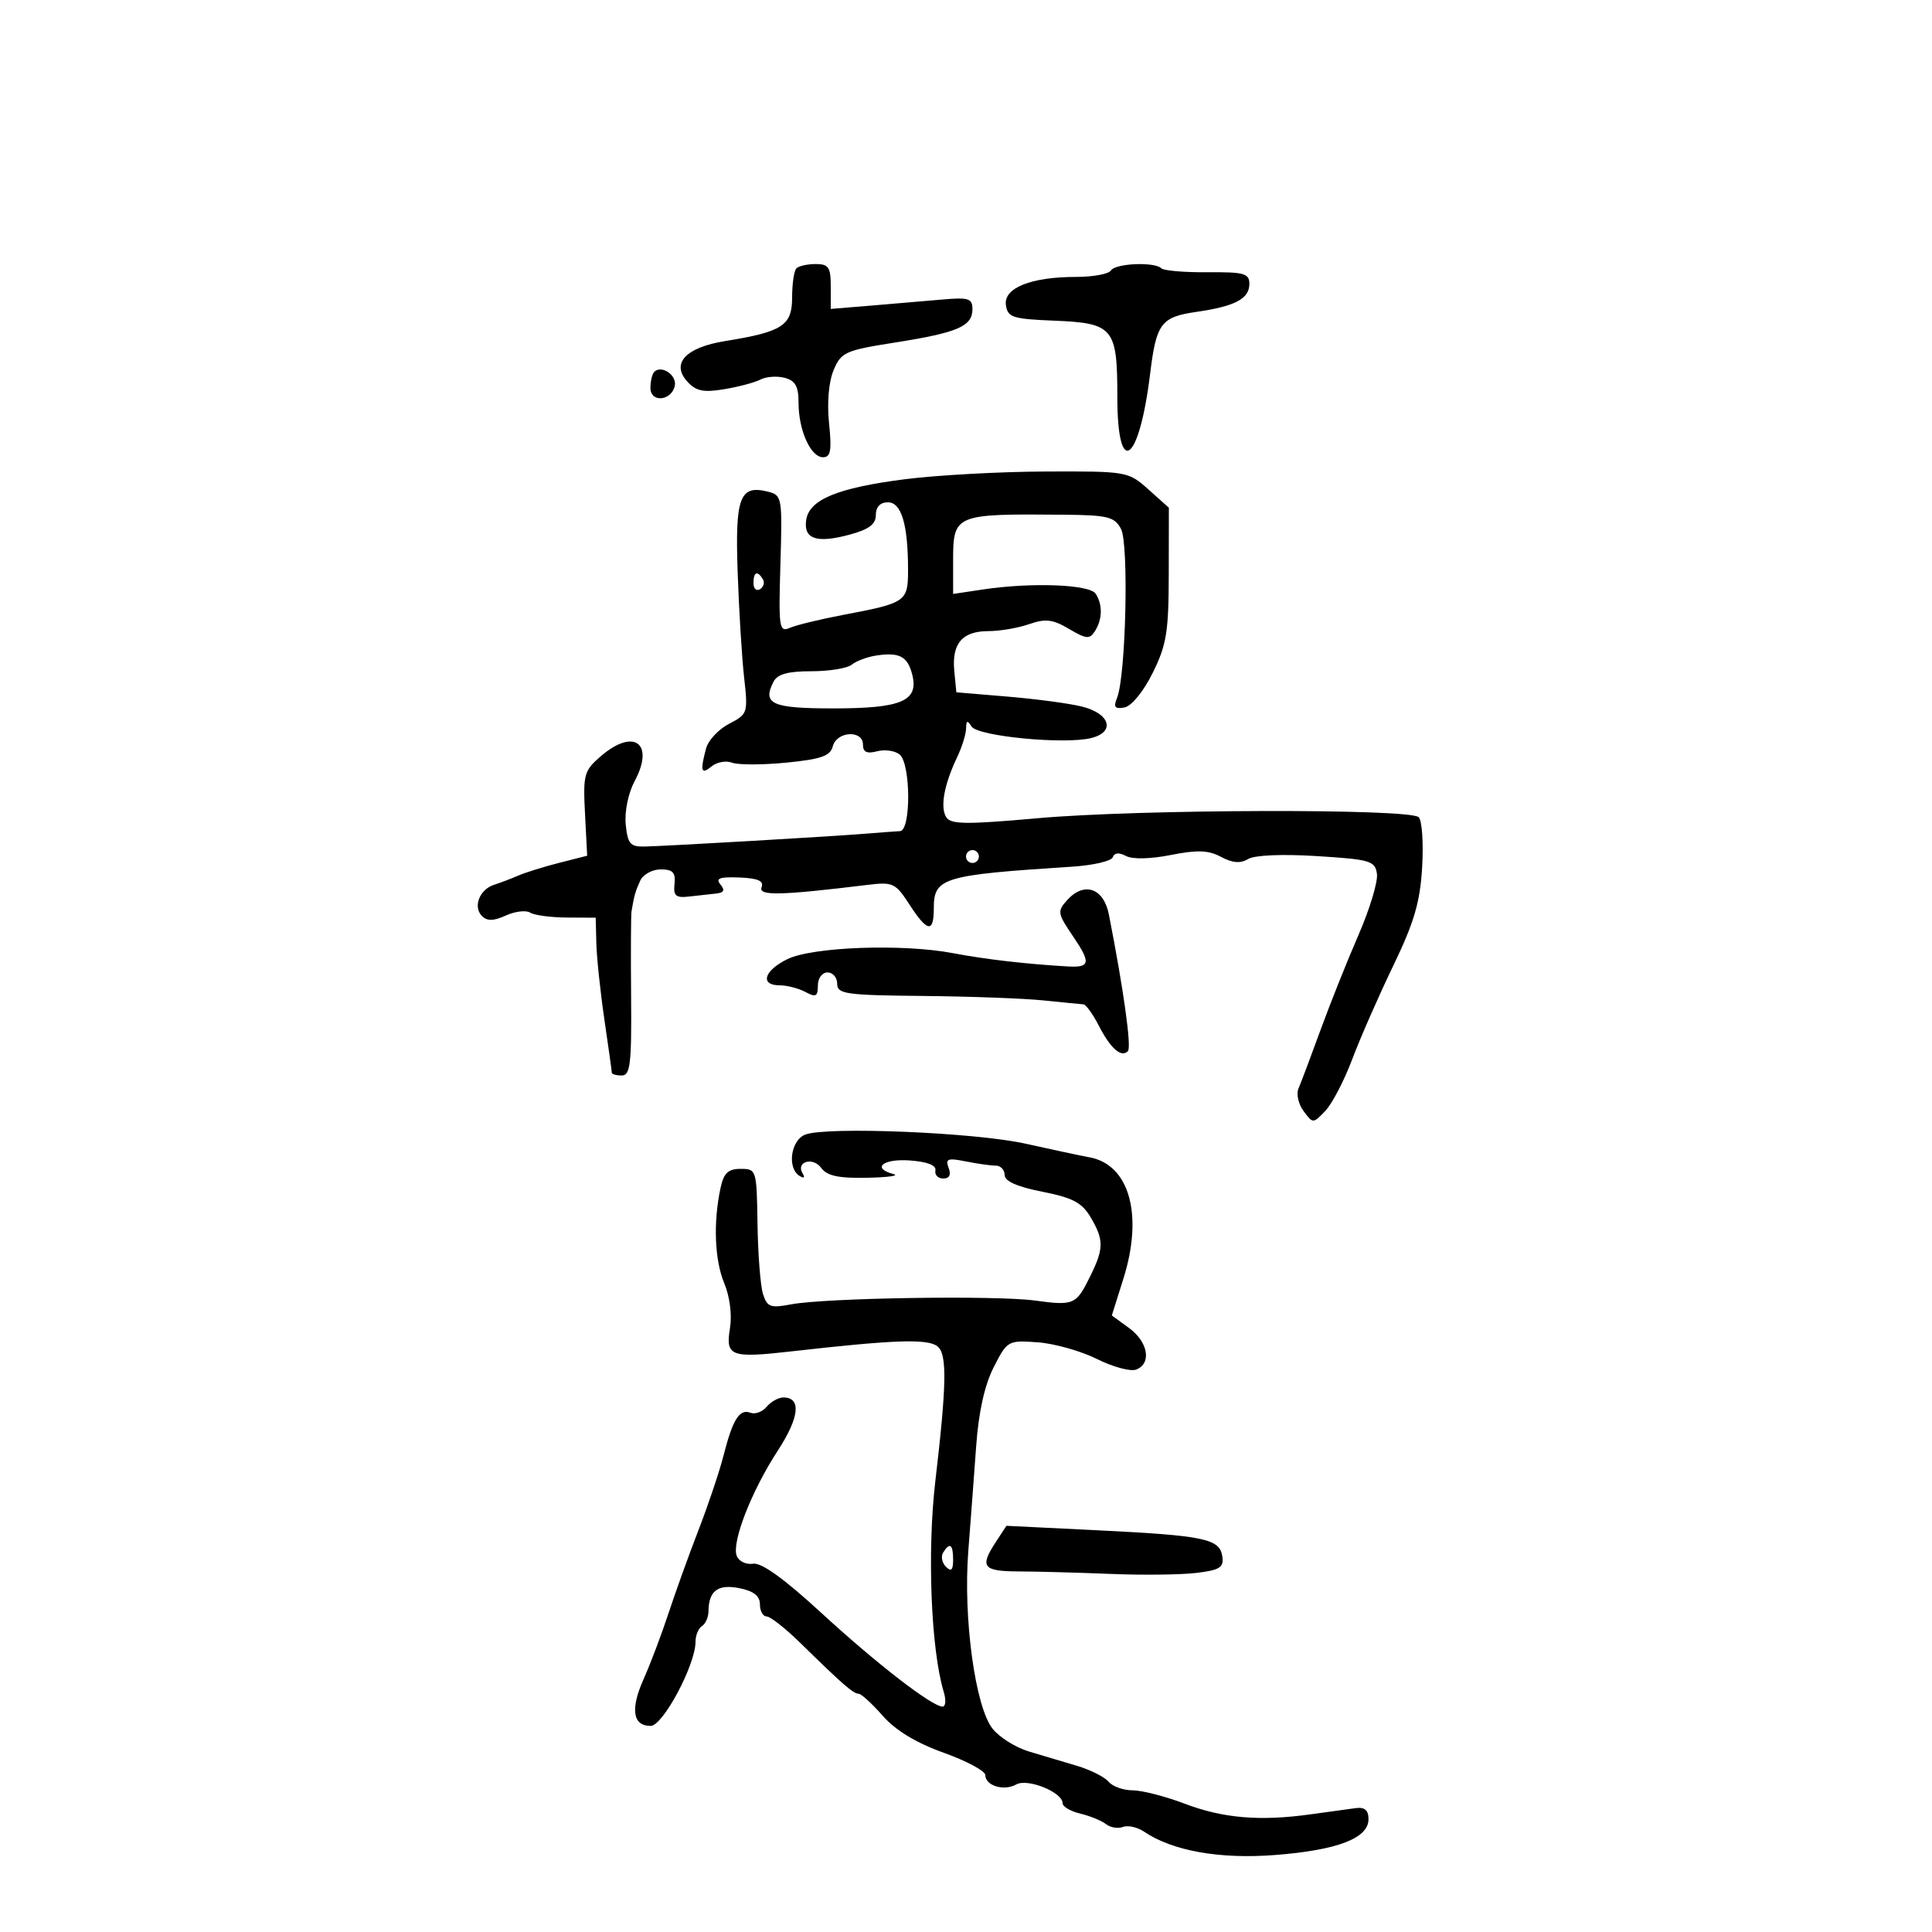 <svg xmlns="http://www.w3.org/2000/svg" width="300" height="300" viewBox="0 0 300 300" version="1.1">
	<path d="M 123.667 41.667 C 123.300 42.033, 123 44.069, 123 46.191 C 123 50.558, 121.510 51.527, 112.576 52.964 C 106.494 53.943, 104.171 56.426, 106.711 59.234 C 108.071 60.736, 109.208 60.975, 112.453 60.437 C 114.679 60.069, 117.215 59.393, 118.088 58.935 C 118.962 58.477, 120.649 58.357, 121.838 58.668 C 123.509 59.105, 124 59.991, 124 62.570 C 124 66.815, 125.886 71, 127.800 71 C 128.988 71, 129.172 69.960, 128.735 65.725 C 128.405 62.521, 128.683 59.281, 129.444 57.470 C 130.616 54.684, 131.243 54.403, 139.043 53.176 C 148.706 51.655, 151 50.665, 151 48.012 C 151 46.331, 150.413 46.147, 146.250 46.517 C 143.637 46.750, 138.688 47.172, 135.250 47.455 L 129 47.969 129 44.485 C 129 41.501, 128.665 41, 126.667 41 C 125.383 41, 124.033 41.300, 123.667 41.667 M 172.500 42 C 172.160 42.550, 169.726 43, 167.090 43 C 160.092 43, 155.817 44.713, 156.196 47.367 C 156.469 49.285, 157.222 49.529, 163.662 49.792 C 172.911 50.169, 173.500 50.880, 173.500 61.654 C 173.500 74.407, 176.890 71.977, 178.596 58 C 179.548 50.210, 180.283 49.227, 185.753 48.433 C 191.812 47.554, 194 46.398, 194 44.075 C 194 42.454, 193.183 42.227, 187.498 42.275 C 183.921 42.304, 180.696 42.030, 180.331 41.664 C 179.291 40.625, 173.188 40.886, 172.500 42 M 101.598 57.736 C 101.269 58.064, 101 59.191, 101 60.240 C 101 62.590, 104.326 62.260, 104.788 59.864 C 105.102 58.234, 102.701 56.632, 101.598 57.736 M 140.500 74.416 C 130.038 75.755, 125.634 77.580, 125.180 80.764 C 124.760 83.708, 126.808 84.398, 131.895 83.028 C 134.931 82.211, 136 81.412, 136 79.961 C 136 78.710, 136.679 78, 137.875 78 C 139.978 78, 141 81.440, 141 88.518 C 141 93.423, 140.703 93.629, 131 95.466 C 127.425 96.142, 123.682 97.049, 122.683 97.481 C 120.981 98.216, 120.886 97.590, 121.183 87.587 C 121.491 77.206, 121.437 76.892, 119.237 76.342 C 114.869 75.250, 114.140 77.184, 114.540 88.801 C 114.743 94.686, 115.194 102.055, 115.544 105.178 C 116.164 110.720, 116.109 110.892, 113.217 112.388 C 111.587 113.230, 109.978 114.950, 109.641 116.210 C 108.693 119.749, 108.874 120.349, 110.487 119.011 C 111.305 118.332, 112.741 118.070, 113.678 118.430 C 114.615 118.789, 118.407 118.785, 122.106 118.421 C 127.518 117.888, 128.926 117.392, 129.321 115.879 C 129.933 113.539, 134 113.311, 134 115.617 C 134 116.789, 134.603 117.075, 136.198 116.658 C 137.407 116.342, 138.982 116.570, 139.698 117.164 C 141.434 118.605, 141.480 128.977, 139.750 129.059 C 139.063 129.091, 136.700 129.267, 134.500 129.449 C 129.352 129.876, 103.272 131.390, 100 131.452 C 97.862 131.493, 97.451 130.993, 97.163 128 C 96.970 125.995, 97.559 123.135, 98.541 121.305 C 101.697 115.425, 98.437 113, 93.308 117.411 C 90.686 119.667, 90.526 120.245, 90.840 126.349 L 91.176 132.876 86.838 133.980 C 84.452 134.587, 81.600 135.474, 80.500 135.951 C 79.400 136.428, 77.702 137.074, 76.727 137.387 C 74.458 138.114, 73.410 140.810, 74.840 142.240 C 75.648 143.048, 76.647 143.026, 78.548 142.160 C 79.979 141.508, 81.679 141.306, 82.325 141.712 C 82.971 142.118, 85.525 142.461, 88 142.475 L 92.500 142.500 92.601 146.500 C 92.657 148.700, 93.219 154.020, 93.851 158.322 C 94.483 162.625, 95 166.337, 95 166.572 C 95 166.808, 95.698 167, 96.550 167 C 97.872 167, 98.085 165.194, 97.997 154.750 C 97.939 148.012, 97.969 142.050, 98.062 141.500 C 98.476 139.047, 98.662 138.396, 99.414 136.750 C 99.854 135.787, 101.286 135, 102.595 135 C 104.469 135, 104.926 135.480, 104.738 137.250 C 104.541 139.109, 104.934 139.450, 107 139.214 C 108.375 139.056, 110.263 138.847, 111.195 138.749 C 112.421 138.621, 112.606 138.230, 111.863 137.335 C 111.075 136.386, 111.758 136.136, 114.808 136.258 C 117.698 136.373, 118.636 136.785, 118.257 137.773 C 117.735 139.133, 121.172 139.056, 134.705 137.404 C 138.650 136.923, 139.052 137.110, 141.205 140.433 C 144.009 144.761, 145 144.919, 145 141.035 C 145 136.284, 146.373 135.871, 166.468 134.578 C 169.750 134.367, 172.599 133.704, 172.798 133.105 C 173.031 132.406, 173.762 132.337, 174.836 132.912 C 175.846 133.453, 178.613 133.393, 181.805 132.762 C 185.930 131.947, 187.655 132.012, 189.611 133.060 C 191.389 134.011, 192.617 134.107, 193.812 133.387 C 194.822 132.778, 199.114 132.597, 204.500 132.935 C 212.798 133.456, 213.524 133.671, 213.812 135.693 C 213.984 136.899, 212.692 141.174, 210.941 145.193 C 209.190 149.212, 206.529 155.875, 205.027 160 C 203.524 164.125, 201.994 168.188, 201.626 169.029 C 201.257 169.869, 201.615 171.444, 202.420 172.529 C 203.876 174.489, 203.895 174.489, 205.795 172.500 C 206.845 171.400, 208.721 167.800, 209.964 164.500 C 211.207 161.200, 214.069 154.675, 216.325 150 C 219.587 143.239, 220.509 140.102, 220.831 134.668 C 221.053 130.910, 220.812 127.412, 220.296 126.896 C 218.935 125.535, 176.889 125.646, 161.135 127.052 C 149.975 128.048, 147.630 128.020, 146.926 126.881 C 145.964 125.324, 146.601 121.824, 148.616 117.596 C 149.377 115.999, 150.007 113.974, 150.015 113.096 C 150.027 111.858, 150.217 111.795, 150.865 112.816 C 151.831 114.339, 165.335 115.635, 169.456 114.600 C 173.235 113.652, 172.383 110.802, 167.994 109.711 C 166.072 109.233, 160.900 108.540, 156.500 108.171 L 148.500 107.500 148.182 104.185 C 147.773 99.929, 149.424 98, 153.473 98 C 155.249 98, 158.099 97.513, 159.807 96.917 C 162.353 96.030, 163.468 96.163, 165.998 97.658 C 168.693 99.250, 169.204 99.292, 170.027 97.991 C 171.189 96.153, 171.234 93.917, 170.144 92.199 C 169.222 90.745, 160.177 90.401, 152.627 91.533 L 148 92.227 148 87.236 C 148 79.825, 148.116 79.775, 165.213 79.926 C 172.032 79.987, 173.059 80.242, 174.071 82.133 C 175.304 84.436, 174.824 104.982, 173.458 108.351 C 172.866 109.814, 173.106 110.129, 174.604 109.851 C 175.703 109.648, 177.544 107.398, 178.984 104.500 C 181.141 100.157, 181.469 98.142, 181.484 89.169 L 181.500 78.837 178.329 76.003 C 175.189 73.197, 175.033 73.170, 162.329 73.216 C 155.273 73.242, 145.450 73.782, 140.500 74.416 M 117 90.559 C 117 91.416, 117.457 91.835, 118.016 91.490 C 118.575 91.144, 118.774 90.443, 118.457 89.931 C 117.600 88.544, 117 88.802, 117 90.559 M 136 101.801 C 134.625 102.016, 132.941 102.650, 132.259 103.211 C 131.576 103.772, 128.751 104.231, 125.982 104.231 C 122.331 104.231, 120.716 104.680, 120.109 105.865 C 118.336 109.322, 119.859 110, 129.392 110 C 140.001 110, 142.682 108.855, 141.656 104.766 C 140.939 101.908, 139.648 101.232, 136 101.801 M 150 133 C 150 133.550, 150.450 134, 151 134 C 151.550 134, 152 133.550, 152 133 C 152 132.450, 151.550 132, 151 132 C 150.450 132, 150 132.450, 150 133 M 165.718 139.759 C 164.147 141.495, 164.201 141.831, 166.613 145.380 C 169.422 149.515, 169.294 150.270, 165.815 150.071 C 159.393 149.702, 152.954 148.957, 148 148.010 C 140.186 146.517, 126.209 147.017, 122.275 148.931 C 118.632 150.703, 117.949 153, 121.066 153 C 122.202 153, 124.002 153.466, 125.066 154.035 C 126.684 154.901, 127 154.737, 127 153.035 C 127 151.893, 127.658 151, 128.500 151 C 129.325 151, 130 151.793, 130 152.762 C 130 154.349, 131.312 154.536, 143.250 154.651 C 150.537 154.721, 158.975 155.031, 162 155.341 C 165.025 155.651, 167.826 155.926, 168.224 155.952 C 168.623 155.978, 169.698 157.463, 170.614 159.250 C 172.448 162.830, 174.127 164.297, 175.146 163.208 C 175.721 162.594, 174.478 153.685, 172.186 142 C 171.382 137.897, 168.353 136.848, 165.718 139.759 M 125.066 176.171 C 122.796 177.011, 122.177 181.374, 124.155 182.595 C 124.844 183.021, 125.039 182.871, 124.638 182.224 C 123.513 180.403, 126.219 179.578, 127.512 181.347 C 128.419 182.587, 130.191 182.971, 134.610 182.884 C 137.850 182.820, 139.713 182.562, 138.750 182.311 C 135.296 181.408, 137.086 179.891, 141.250 180.193 C 143.995 180.391, 145.411 180.943, 145.250 181.750 C 145.112 182.438, 145.661 183, 146.469 183 C 147.426 183, 147.716 182.422, 147.301 181.341 C 146.760 179.932, 147.159 179.782, 149.957 180.341 C 151.768 180.704, 153.869 181, 154.625 181 C 155.381 181, 156 181.652, 156 182.450 C 156 183.419, 157.935 184.280, 161.843 185.049 C 166.553 185.976, 168.007 186.742, 169.343 189.004 C 171.419 192.517, 171.417 193.845, 169.328 198.096 C 167.105 202.623, 166.775 202.770, 160.706 201.947 C 154.597 201.118, 128.167 201.530, 122.854 202.537 C 119.631 203.148, 119.123 202.962, 118.480 200.937 C 118.080 199.677, 117.696 194.788, 117.627 190.073 C 117.502 181.638, 117.460 181.500, 115.010 181.500 C 113.052 181.500, 112.382 182.142, 111.878 184.500 C 110.736 189.840, 110.966 195.674, 112.458 199.246 C 113.319 201.305, 113.685 204.166, 113.352 206.221 C 112.637 210.626, 113.415 210.917, 123 209.829 C 138.977 208.016, 144.110 207.846, 145.598 209.082 C 147.078 210.309, 146.997 214.991, 145.238 230 C 143.952 240.980, 144.561 256.187, 146.551 262.750 C 146.926 263.988, 146.842 265, 146.363 265 C 144.733 265, 136.097 258.323, 127.484 250.403 C 121.759 245.139, 118.237 242.605, 116.937 242.814 C 115.864 242.987, 114.722 242.438, 114.398 241.596 C 113.584 239.475, 116.684 231.535, 120.782 225.241 C 124.136 220.090, 124.463 217, 121.654 217 C 120.879 217, 119.707 217.648, 119.049 218.441 C 118.392 219.233, 117.257 219.652, 116.528 219.372 C 114.832 218.722, 113.783 220.388, 112.354 226 C 111.724 228.475, 109.988 233.650, 108.495 237.500 C 107.003 241.350, 104.894 247.200, 103.808 250.500 C 102.723 253.800, 100.982 258.403, 99.940 260.729 C 97.853 265.391, 98.245 268, 101.034 268 C 102.939 268, 108 258.511, 108 254.938 C 108 253.937, 108.450 252.840, 109 252.500 C 109.550 252.160, 110.007 251.121, 110.015 250.191 C 110.044 247.015, 111.479 245.946, 114.816 246.613 C 117.036 247.057, 118 247.818, 118 249.125 C 118 250.156, 118.468 251, 119.040 251 C 119.612 251, 121.975 252.859, 124.290 255.130 C 130.755 261.474, 132.506 263, 133.316 263 C 133.726 263, 135.413 264.540, 137.066 266.423 C 139.063 268.697, 142.241 270.624, 146.536 272.164 C 150.091 273.439, 153 275, 153 275.634 C 153 277.287, 155.888 278.162, 157.805 277.089 C 159.577 276.098, 165 278.297, 165 280.007 C 165 280.532, 166.238 281.258, 167.750 281.619 C 169.262 281.980, 171.057 282.714, 171.737 283.250 C 172.418 283.785, 173.604 283.982, 174.372 283.687 C 175.141 283.392, 176.610 283.718, 177.635 284.412 C 182.069 287.410, 189.371 288.713, 198 288.044 C 207.671 287.295, 212.500 285.444, 212.500 282.487 C 212.500 281.078, 211.918 280.577, 210.500 280.766 C 209.400 280.912, 206.250 281.346, 203.500 281.730 C 195.657 282.824, 189.917 282.340, 183.981 280.084 C 180.967 278.938, 177.318 278.001, 175.872 278.001 C 174.427 278, 172.746 277.399, 172.137 276.665 C 171.527 275.930, 169.335 274.824, 167.264 274.206 C 165.194 273.588, 161.820 272.581, 159.766 271.969 C 157.712 271.356, 155.171 269.761, 154.119 268.424 C 151.426 265.001, 149.547 251.227, 150.357 240.845 C 150.715 236.255, 151.267 228.900, 151.584 224.500 C 151.963 219.239, 152.893 215.062, 154.302 212.299 C 156.410 208.166, 156.520 208.104, 161.129 208.433 C 163.706 208.617, 167.845 209.781, 170.328 211.021 C 172.810 212.261, 175.552 213.002, 176.420 212.669 C 178.862 211.732, 178.291 208.379, 175.322 206.216 L 172.643 204.265 174.442 198.546 C 177.556 188.646, 175.385 180.860, 169.190 179.710 C 167.710 179.435, 163.219 178.478, 159.210 177.584 C 151.431 175.848, 128.504 174.899, 125.066 176.171 M 154.639 239.428 C 152.082 243.330, 152.602 243.989, 158.250 244.011 C 161.137 244.022, 167.550 244.197, 172.500 244.399 C 177.450 244.601, 183.435 244.530, 185.801 244.240 C 189.427 243.797, 190.054 243.394, 189.801 241.674 C 189.397 238.933, 187.033 238.440, 170.389 237.620 L 156.279 236.926 154.639 239.428 M 146.446 241.087 C 146.077 241.685, 146.275 242.675, 146.887 243.287 C 147.704 244.104, 148 243.815, 148 242.200 C 148 239.785, 147.481 239.413, 146.446 241.087" stroke="none" fill="black" fill-rule="evenodd"/>
</svg>